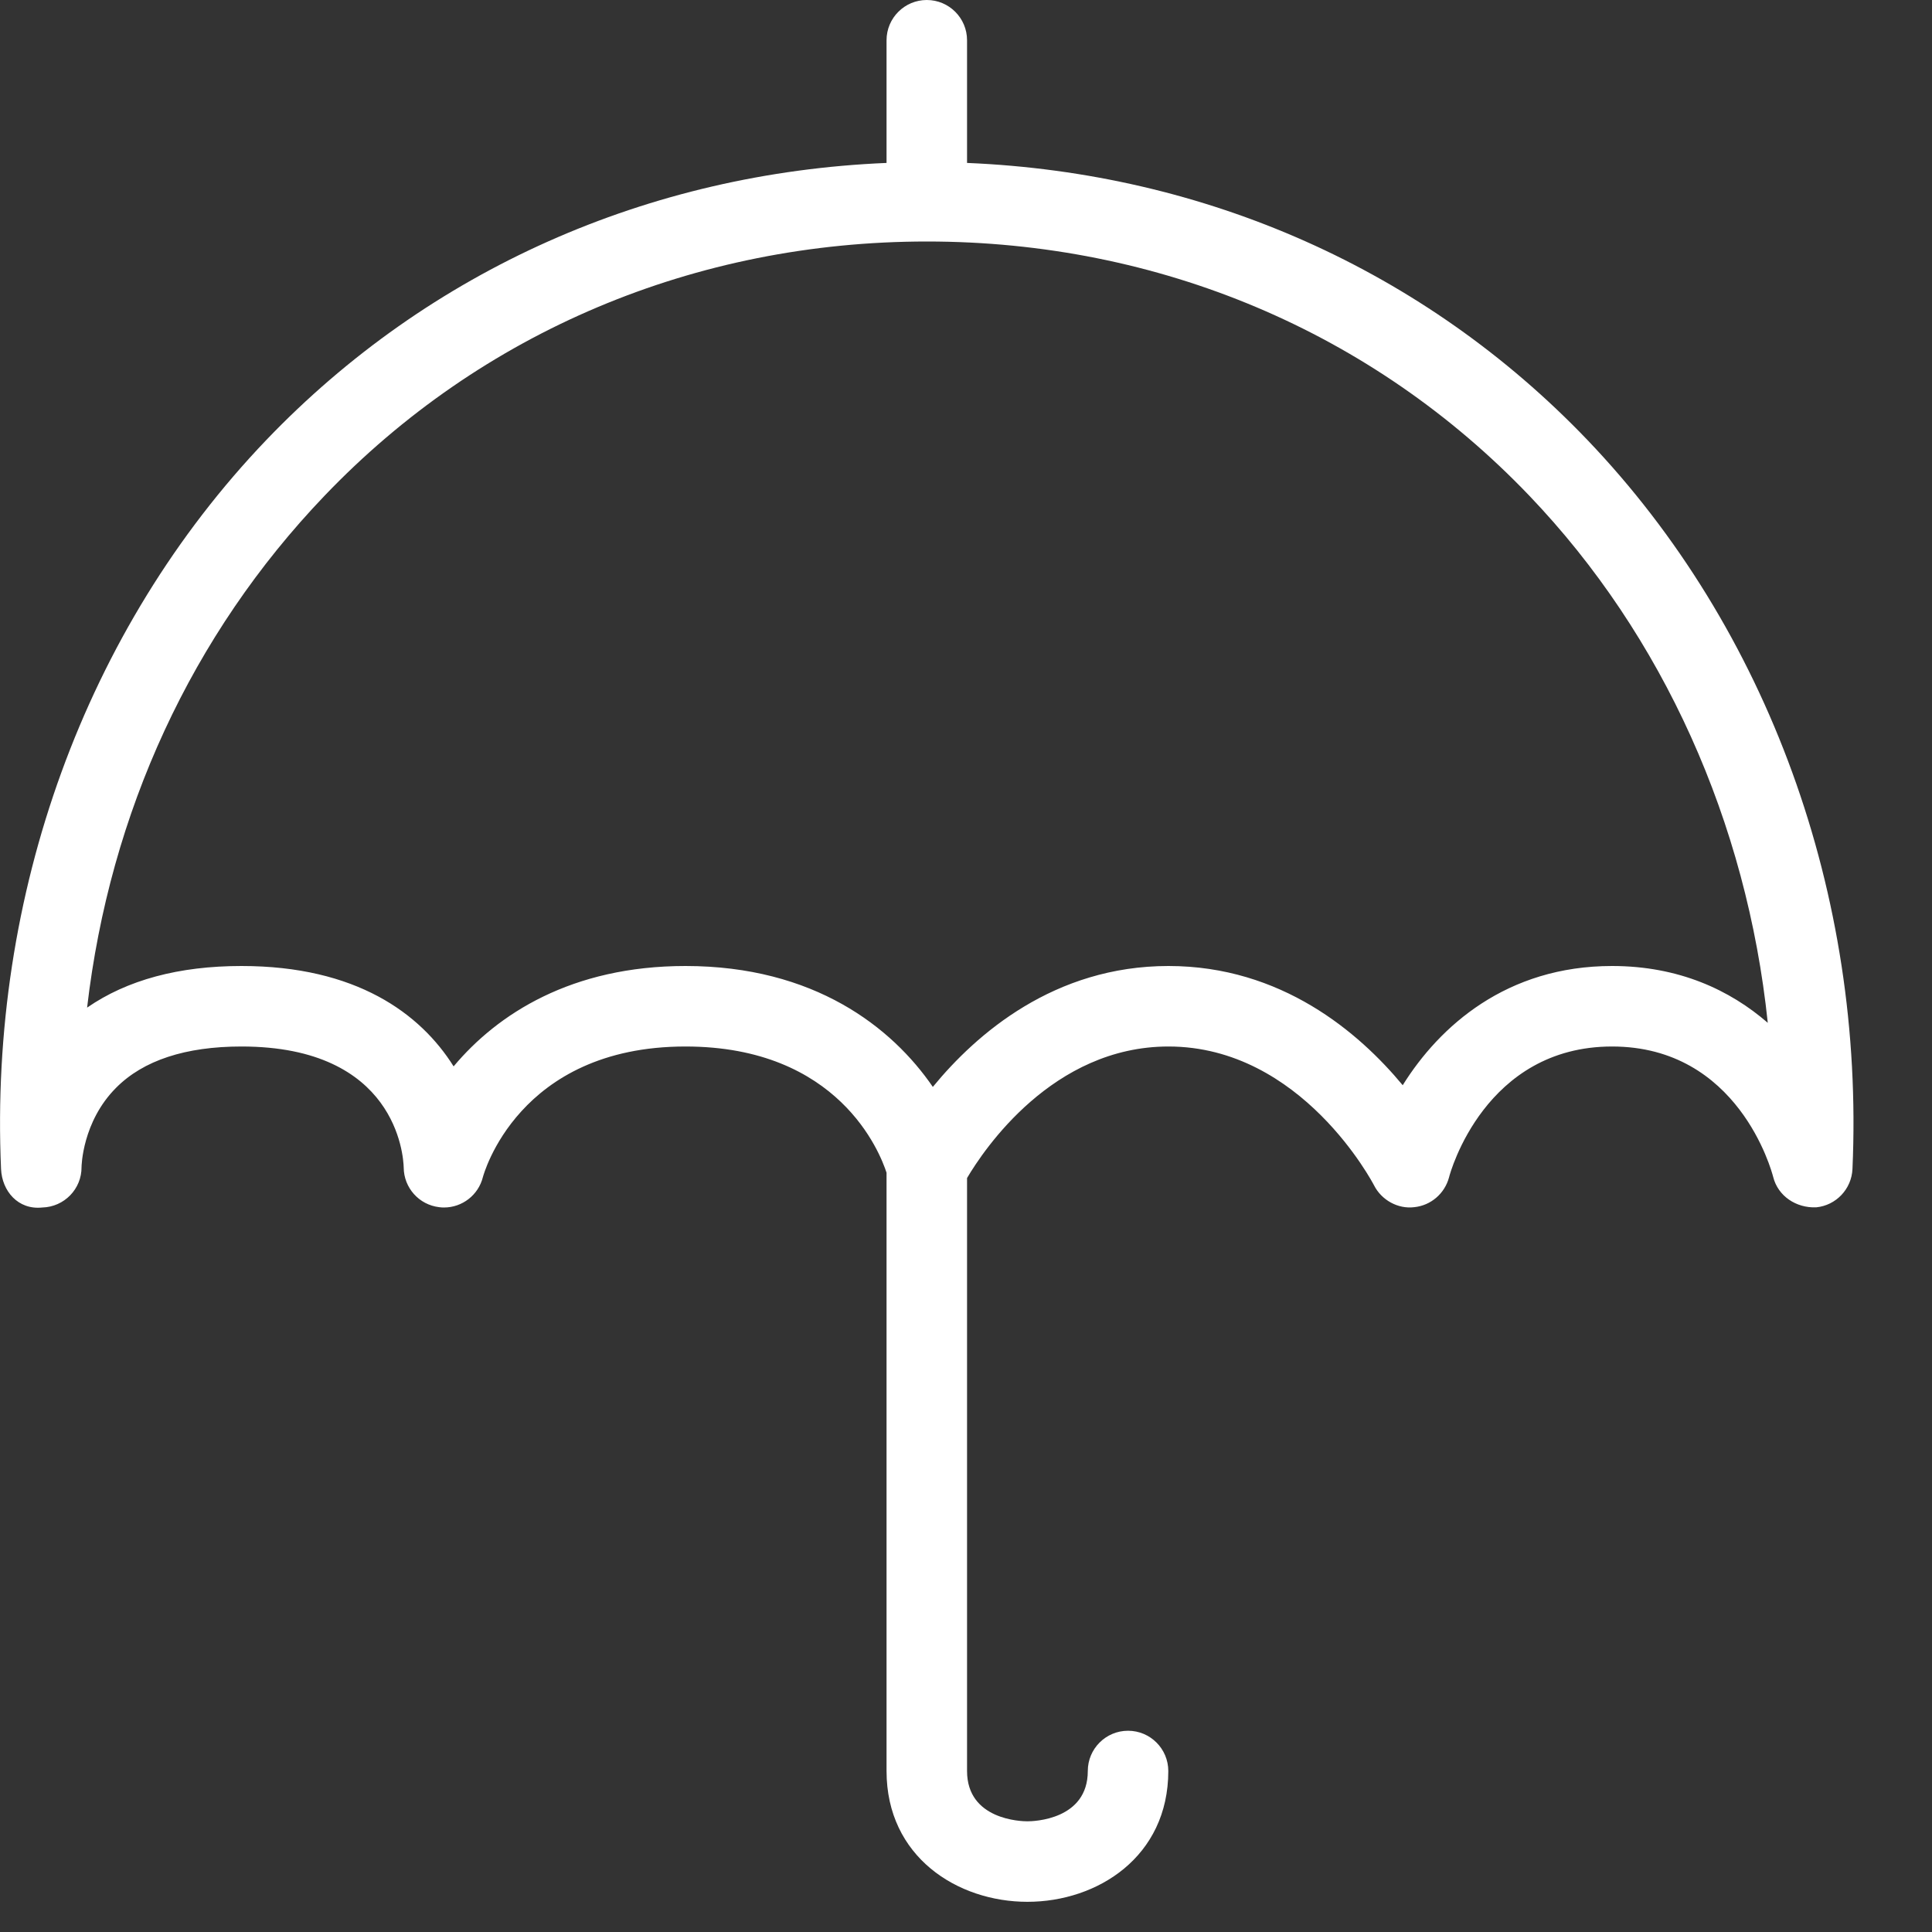 <?xml version="1.0" encoding="UTF-8" standalone="no"?>
<svg width="24px" height="24px" viewBox="0 0 24 24" version="1.1" xmlns="http://www.w3.org/2000/svg" xmlns:xlink="http://www.w3.org/1999/xlink">
    <rect x="0" y="0" width="24" height="24" fill="#333333" stroke="none"/>
    <!-- Generator: Sketch 39.1 (31720) - http://www.bohemiancoding.com/sketch -->
    <title>umbrella open</title>
    <desc>Created with Sketch.</desc>
    <defs></defs>
    <g id="Website-Desktop" stroke="none" stroke-width="1" fill="none" fill-rule="evenodd">
        <g id="Home" transform="translate(-730, -3952)" fill="#FFFFFF">
            <g id="Industrias" transform="translate(0, 3446)">
                <g id="Group-4" transform="translate(250, 120)">
                    <g id="industrias" transform="translate(0, 288)">
                        <g id="umbrella-open" transform="translate(480, 98)">
                            <g id="Outline_Icons">
                                <path d="M19.719,5.465 C17.694,3.35 14.972,2.147 12.013,2.024 L12.013,0.5 C12.013,0.224 11.789,0 11.513,0 C11.237,0 11.013,0.224 11.013,0.5 L11.013,2.024 C8.055,2.148 5.332,3.352 3.307,5.467 C1.063,7.812 -0.137,11.113 0.013,14.522 C0.025,14.794 0.223,15.032 0.525,15 C0.798,14.993 1.015,14.77 1.013,14.497 C1.013,14.491 1.021,13.935 1.442,13.513 C1.779,13.173 2.304,13 3,13 C4.921,13 5.011,14.354 5.015,14.504 C5.017,14.756 5.206,14.967 5.456,14.996 C5.476,14.999 5.495,15 5.515,15 C5.742,15 5.943,14.846 5.999,14.621 C6.004,14.605 6.43,13 8.515,13 C10.42,13 10.932,14.319 11.013,14.568 L11.013,22 C11.013,23.066 11.893,23.625 12.763,23.625 C13.633,23.625 14.513,23.066 14.513,22 C14.513,21.724 14.289,21.5 14.013,21.5 C13.737,21.5 13.513,21.724 13.513,22 C13.513,22.607 12.84,22.625 12.763,22.625 C12.686,22.625 12.013,22.607 12.013,22 L12.013,14.634 C12.221,14.282 13.076,13 14.515,13 C16.173,13 17.06,14.708 17.069,14.725 C17.163,14.91 17.368,15.021 17.568,14.996 C17.775,14.975 17.946,14.827 18,14.627 C18.016,14.56 18.449,13 20.026,13 C21.594,13 22.008,14.546 22.027,14.62 C22.087,14.86 22.314,15.008 22.561,14.998 C22.809,14.974 23.001,14.77 23.012,14.522 C23.163,11.111 21.963,7.811 19.719,5.465 L19.719,5.465 Z M20.026,12 C18.715,12 17.882,12.748 17.425,13.481 C16.88,12.824 15.917,12 14.515,12 C13.098,12 12.13,12.841 11.588,13.502 C11.081,12.762 10.115,12 8.515,12 C7.099,12 6.179,12.597 5.635,13.247 C5.222,12.589 4.424,12 3,12 C2.223,12 1.58,12.173 1.082,12.517 C1.365,10.093 2.38,7.884 4.031,6.159 C5.979,4.122 8.637,3 11.515,3 C14.392,3 17.049,4.121 18.996,6.156 C20.662,7.897 21.7,10.218 21.96,12.706 C21.492,12.3 20.857,12 20.026,12 L20.026,12 Z" id="Shape"></path>
                            </g>
                        </g>
                    </g>
                </g>
            </g>
        </g>
    </g>
</svg>